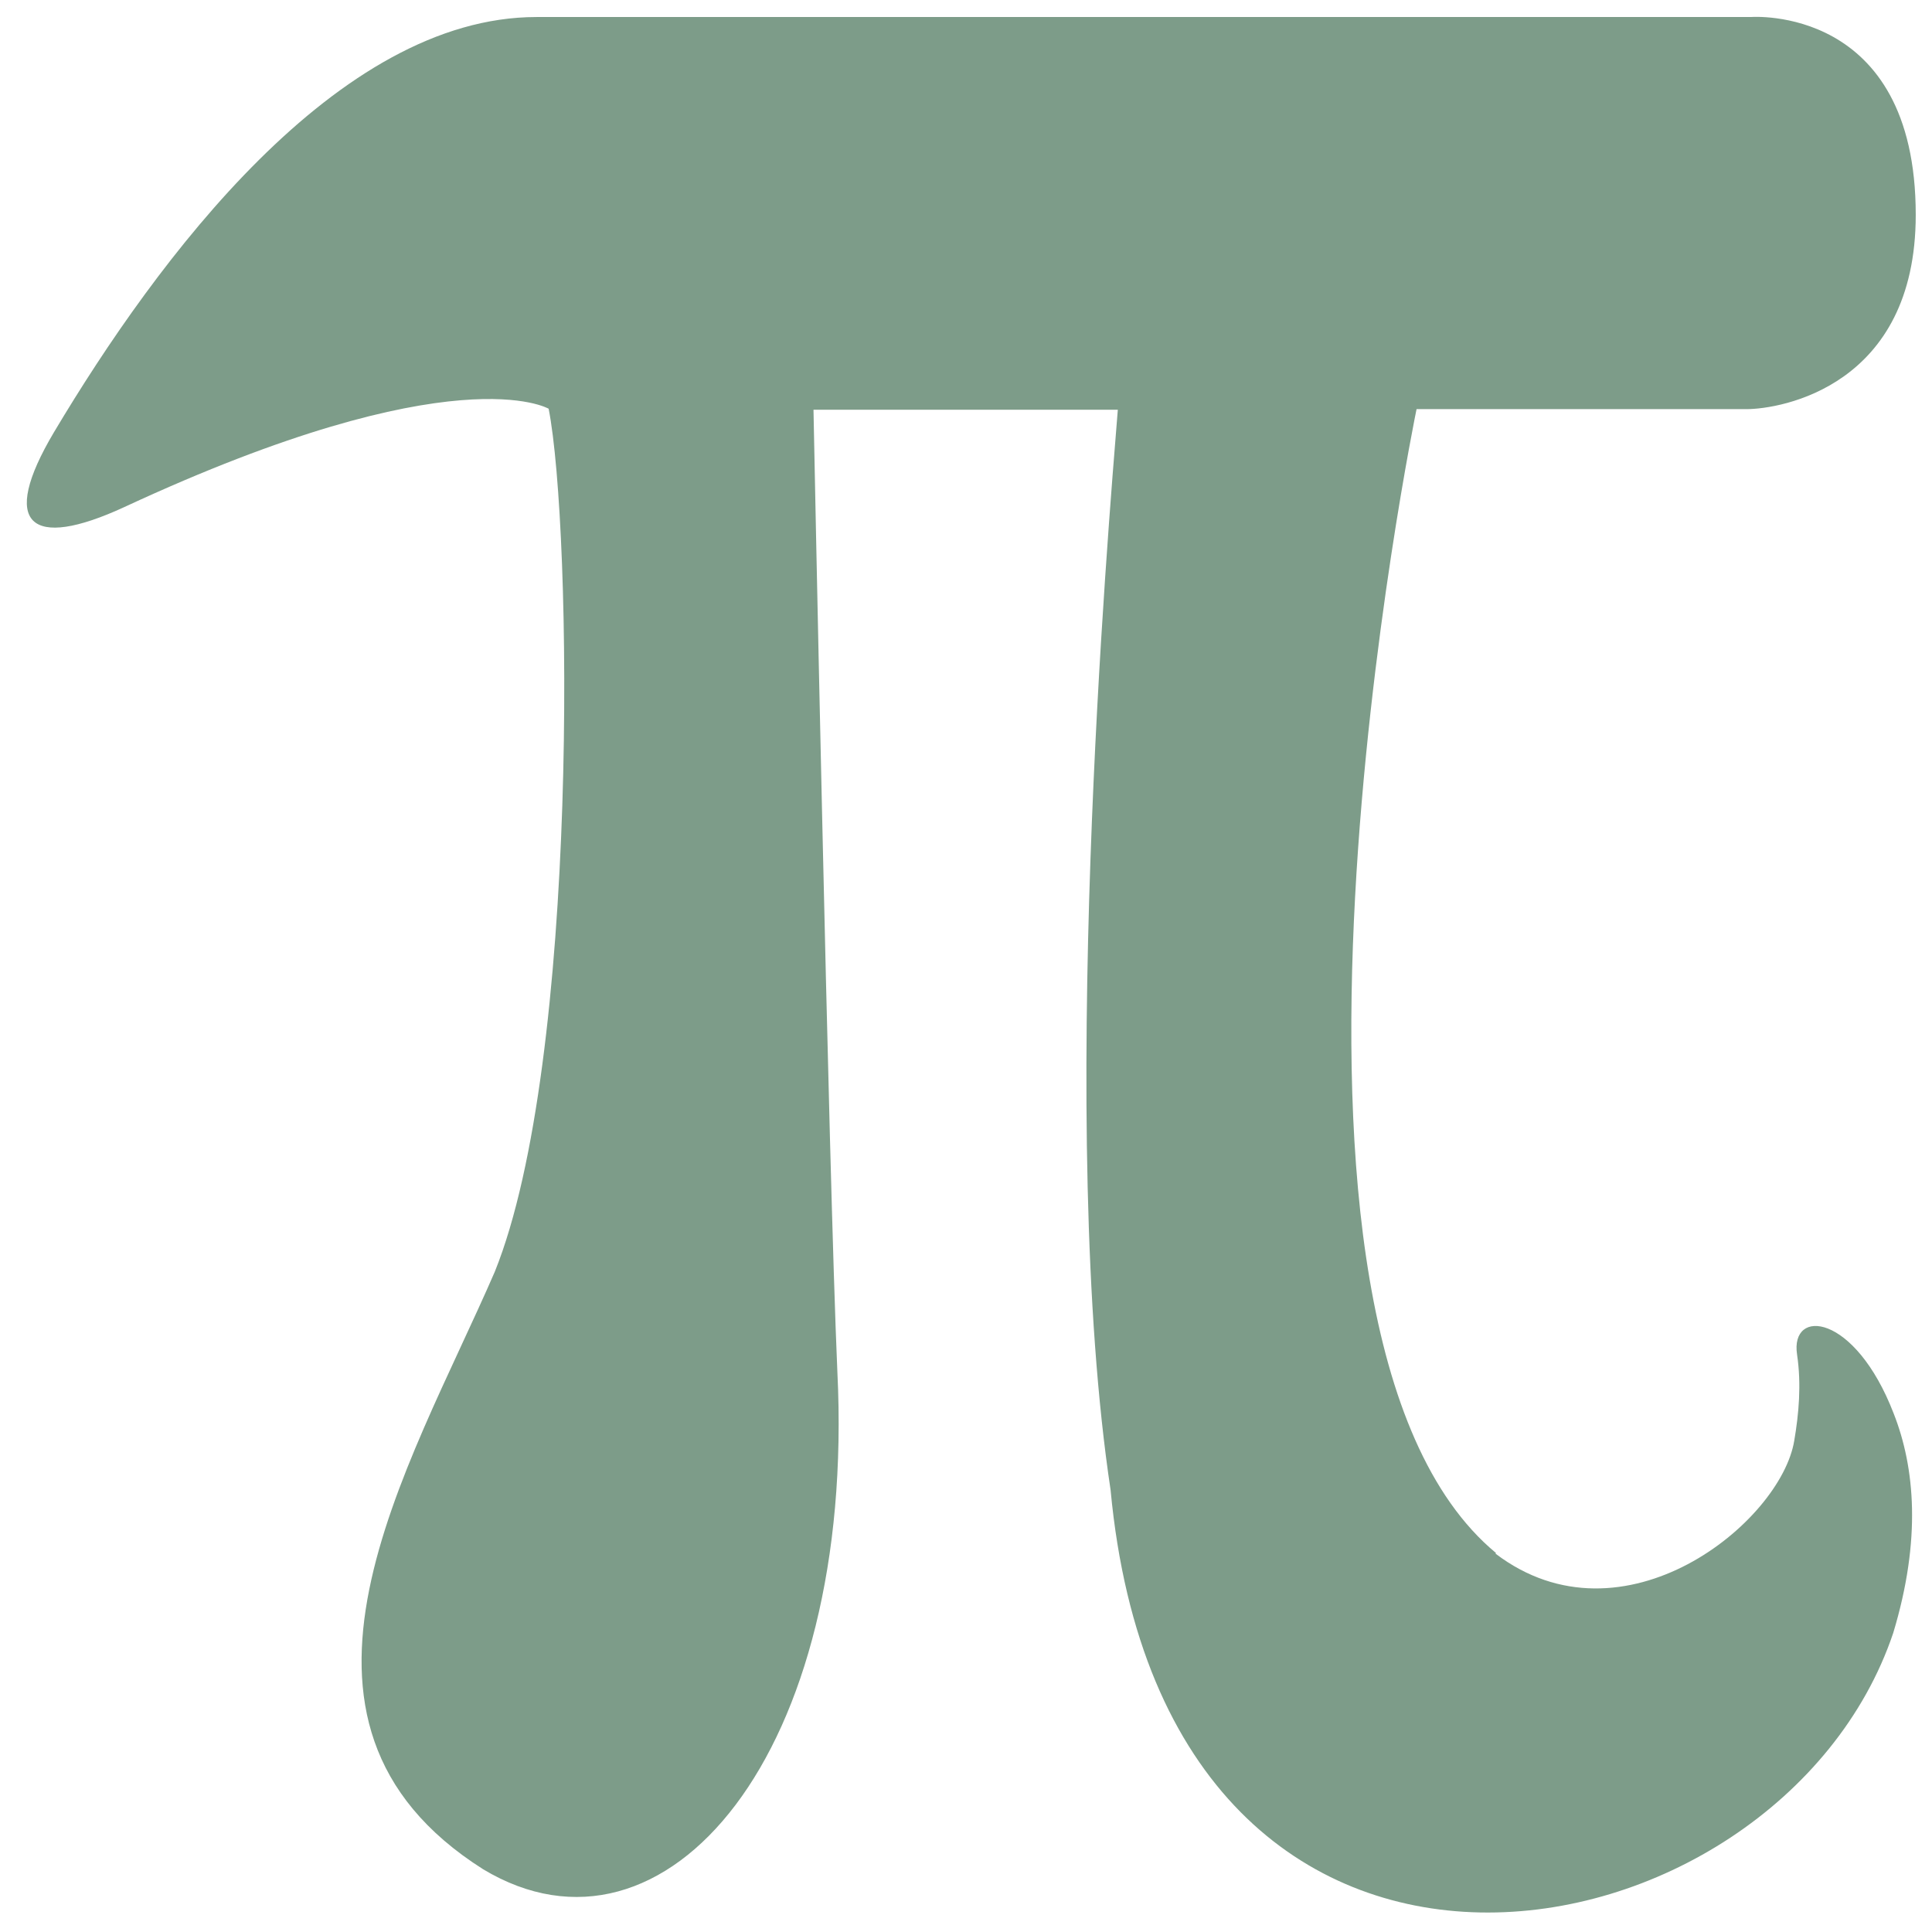 <?xml version="1.0" encoding="UTF-8" standalone="no"?>
<svg
   xmlns:dc="http://purl.org/dc/elements/1.1/"
   xmlns:cc="http://creativecommons.org/ns#"
   xmlns:rdf="http://www.w3.org/1999/02/22-rdf-syntax-ns#"
   xmlns:svg="http://www.w3.org/2000/svg"
   xmlns="http://www.w3.org/2000/svg"
   xmlns:sodipodi="http://sodipodi.sourceforge.net/DTD/sodipodi-0.dtd"
   xmlns:inkscape="http://www.inkscape.org/namespaces/inkscape"
   viewBox="0 0 48 48"
   id="svg2"
   version="1.1"
   inkscape:version="0.91 r13725"
   sodipodi:docname="libreoffice-math.svg">
  <sodipodi:namedview
     pagecolor="#ffffff"
     bordercolor="#666666"
     borderopacity="1"
     objecttolerance="10"
     gridtolerance="10"
     guidetolerance="10"
     inkscape:pageopacity="0"
     inkscape:pageshadow="2"
     inkscape:window-width="1280"
     inkscape:window-height="694"
     id="namedview33"
     showgrid="false"
     inkscape:zoom="4.9166667"
     inkscape:cx="-42"
     inkscape:cy="24"
     inkscape:window-x="0"
     inkscape:window-y="0"
     inkscape:window-maximized="1"
     inkscape:current-layer="svg2" />
  <defs
     id="defs4">
    <linearGradient
       id="0"
       x1="150.28"
       y1="47.535"
       x2="149.71"
       y2="1.316"
       gradientUnits="userSpaceOnUse">
      <stop
         stop-color="#dce2ff"
         id="stop7" />
      <stop
         offset="1"
         stop-color="#f8feff"
         id="stop9" />
    </linearGradient>
    <linearGradient
       id="1"
       gradientUnits="userSpaceOnUse"
       x1="10.366"
       y1="50.599"
       x2="10.11"
       y2="-.747">
      <stop
         stop-color="#566069"
         id="stop12" />
      <stop
         offset="1"
         stop-color="#6c7884"
         id="stop14" />
    </linearGradient>
    <linearGradient
       id="2"
       gradientUnits="userSpaceOnUse"
       y1="18.758"
       x2="0"
       y2="1.078">
      <stop
         stop-color="#646f7a"
         id="stop17" />
      <stop
         offset="1"
         stop-color="#6b7783"
         id="stop19" />
    </linearGradient>
  </defs>
  <path
     style="opacity:0.9;fill:#6f917c"
     inkscape:connector-curvature="0"
     id="path31"
     d="m 37.167,38.584 c -6.704,-5.558 -1.973,-28.419 -1.973,-28.419 0,0 7.339,0 8.195,0 0.855,0 4.207,-0.569 4.207,-4.827 0,-5.236 -4.097,-4.915 -4.097,-4.915 0,0 -22.46,0 -30.17,0 -4.953,0 -9.423,6.012 -11.989,10.317 -1.365,2.297 -0.593,2.94 1.751,1.857 C 11.312,8.779 13.631,10.155 13.631,10.155 c 0.579,2.94 0.772,16.207 -1.338,21.441 -2.137,4.929 -6.084,11.175 -0.29,14.845 4.526,2.721 9.27,-2.868 8.801,-12.364 -0.22,-5.032 -0.593,-23.897 -0.593,-23.897 l 7.561,0 c -0.236,2.94 -1.518,17.947 -0.18,26.837 1.392,14.845 16.609,11.963 19.444,3.556 0.703,-2.325 0.539,-4.115 0.012,-5.455 -0.965,-2.502 -2.58,-2.633 -2.4,-1.462 0.11,0.745 0.042,1.476 -0.07,2.135 -0.332,2.033 -4.25,5.22 -7.422,2.809 z" />
</svg>
